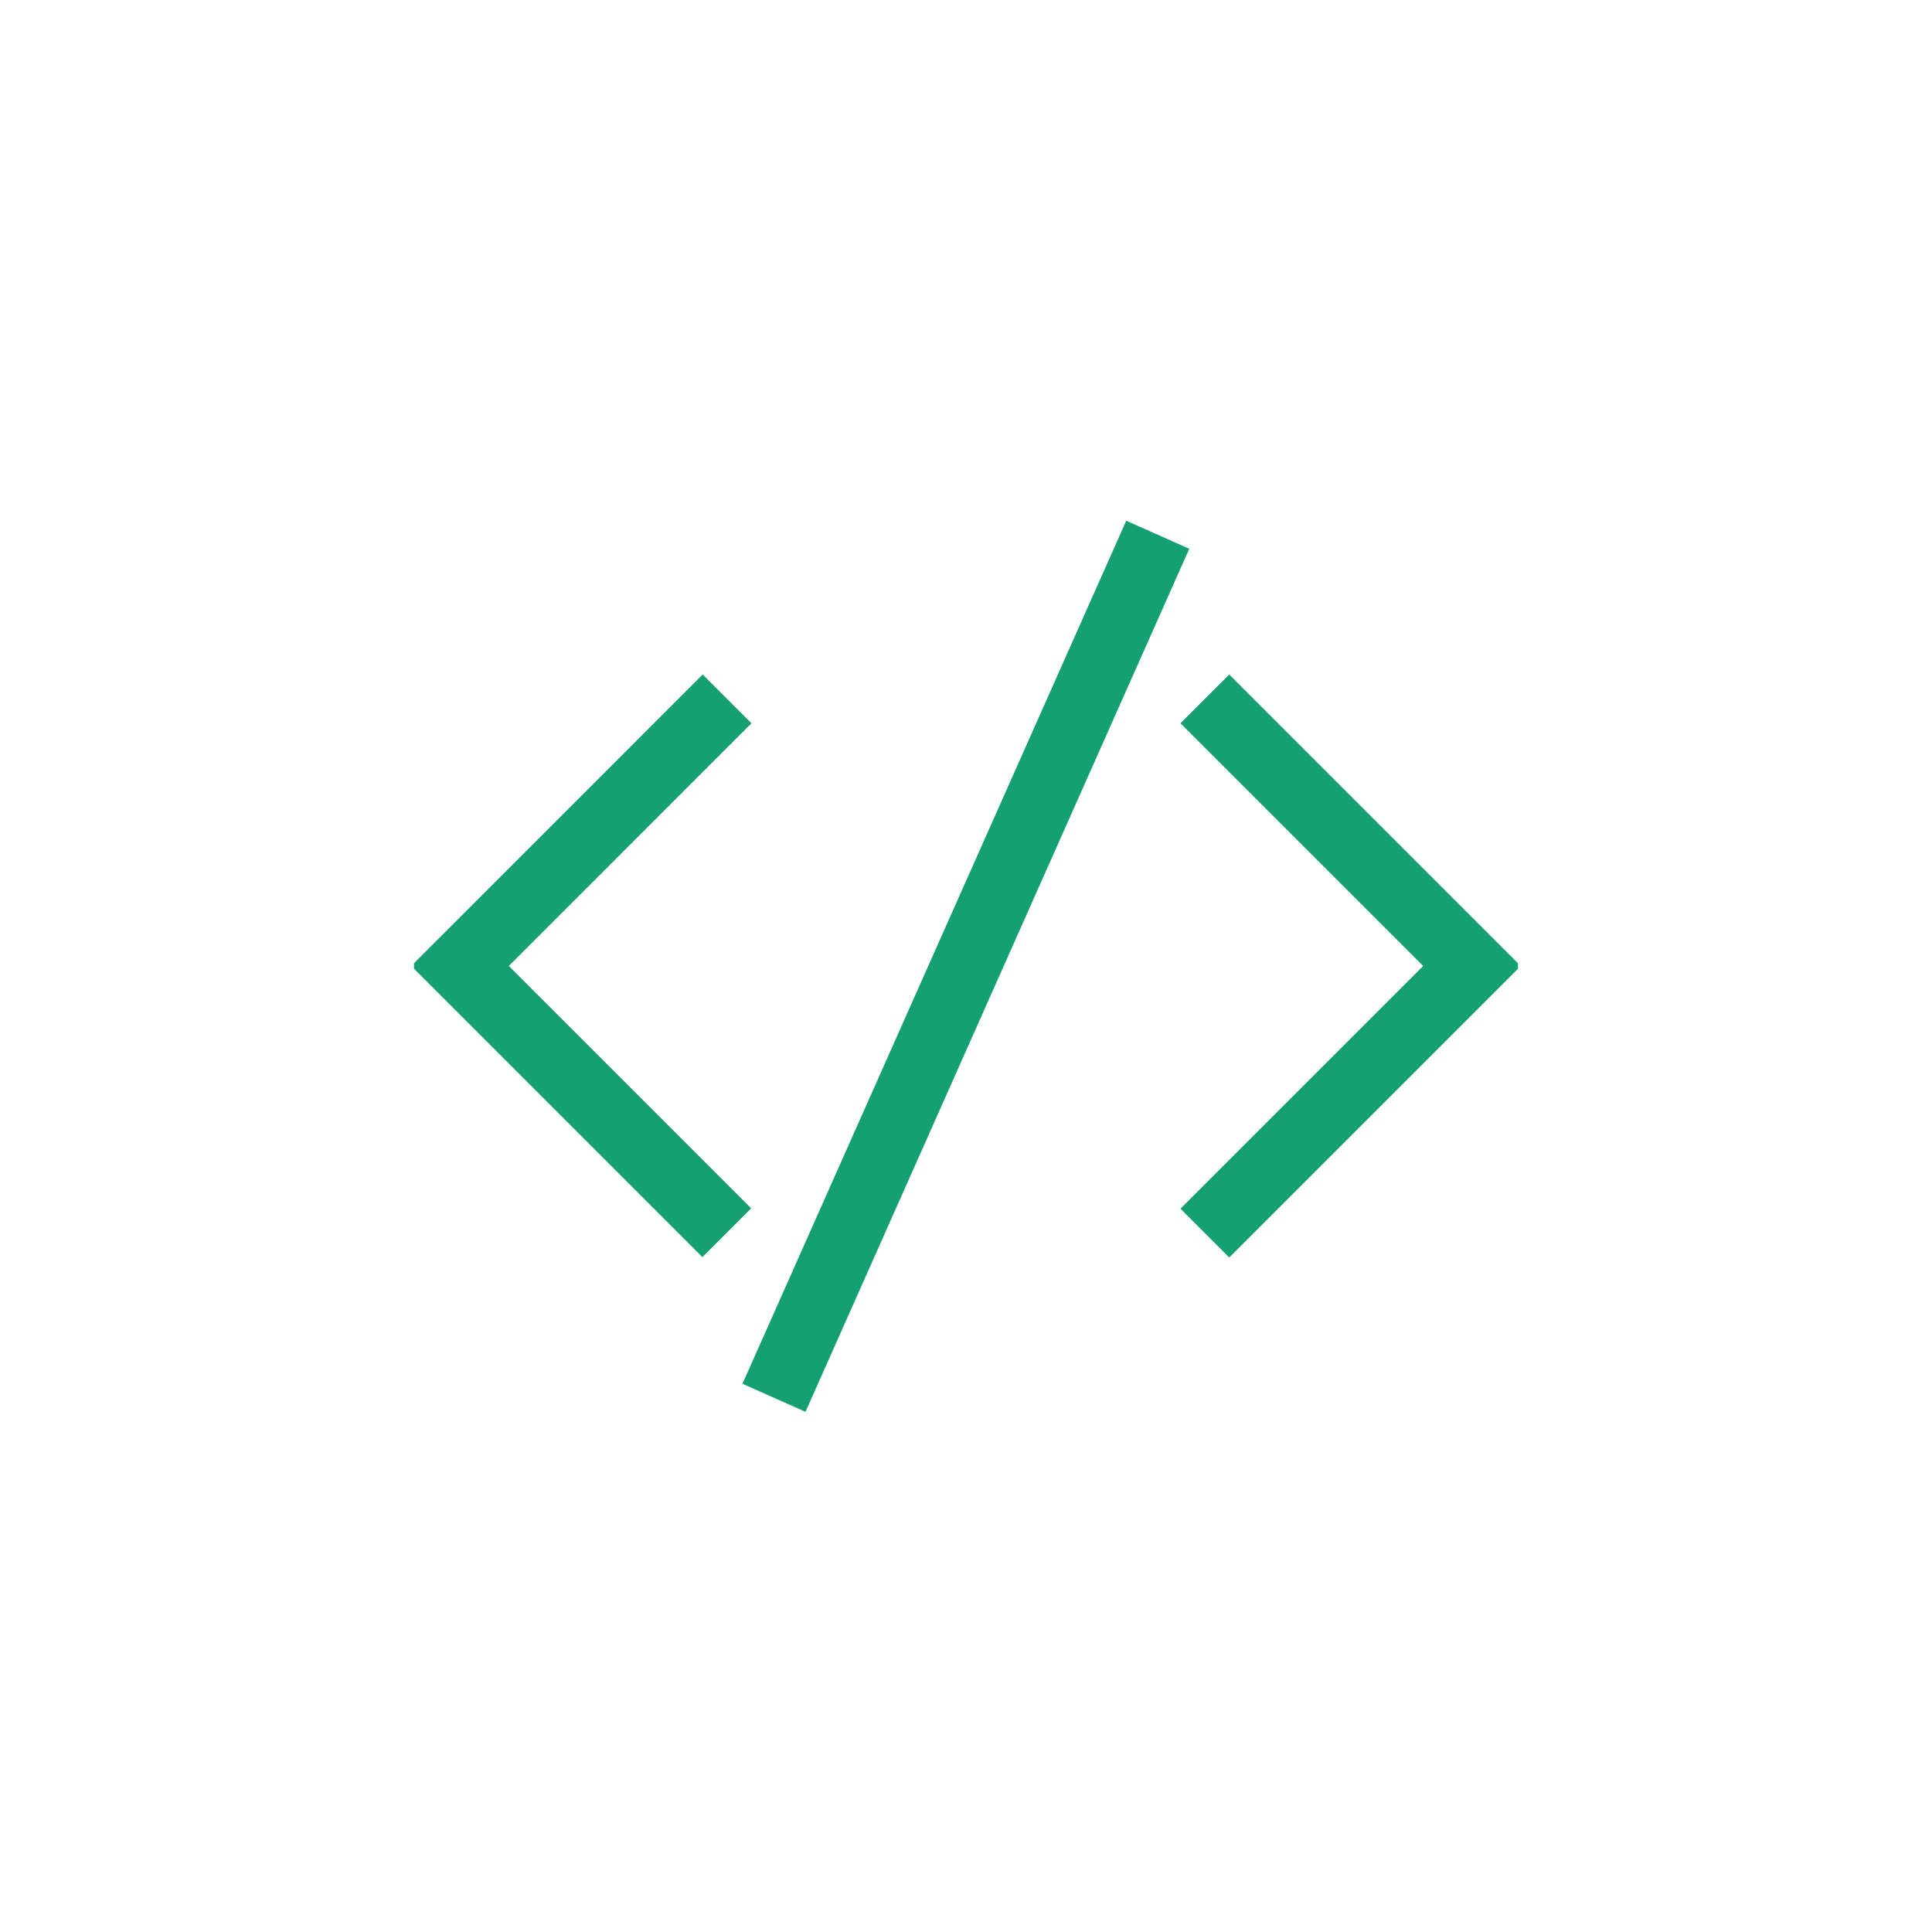 <svg xmlns="http://www.w3.org/2000/svg" width="28" height="28" fill="none" viewBox="0 0 28 28"><g clip-path="url(#clip0_459_7262)"><path stroke="#149F75" stroke-miterlimit="10" d="M11.217 20.258L16.779 7.75"/><path stroke="#149F75" stroke-miterlimit="10" d="M17.462 17.871L21.333 14L17.462 10.129"/><path stroke="#149F75" stroke-miterlimit="10" d="M10.533 17.866L6.667 14L10.537 10.129"/></g><defs><clipPath id="clip0_459_7262"><rect width="16" height="16" fill="#fff" transform="translate(6 6)"/></clipPath></defs></svg>